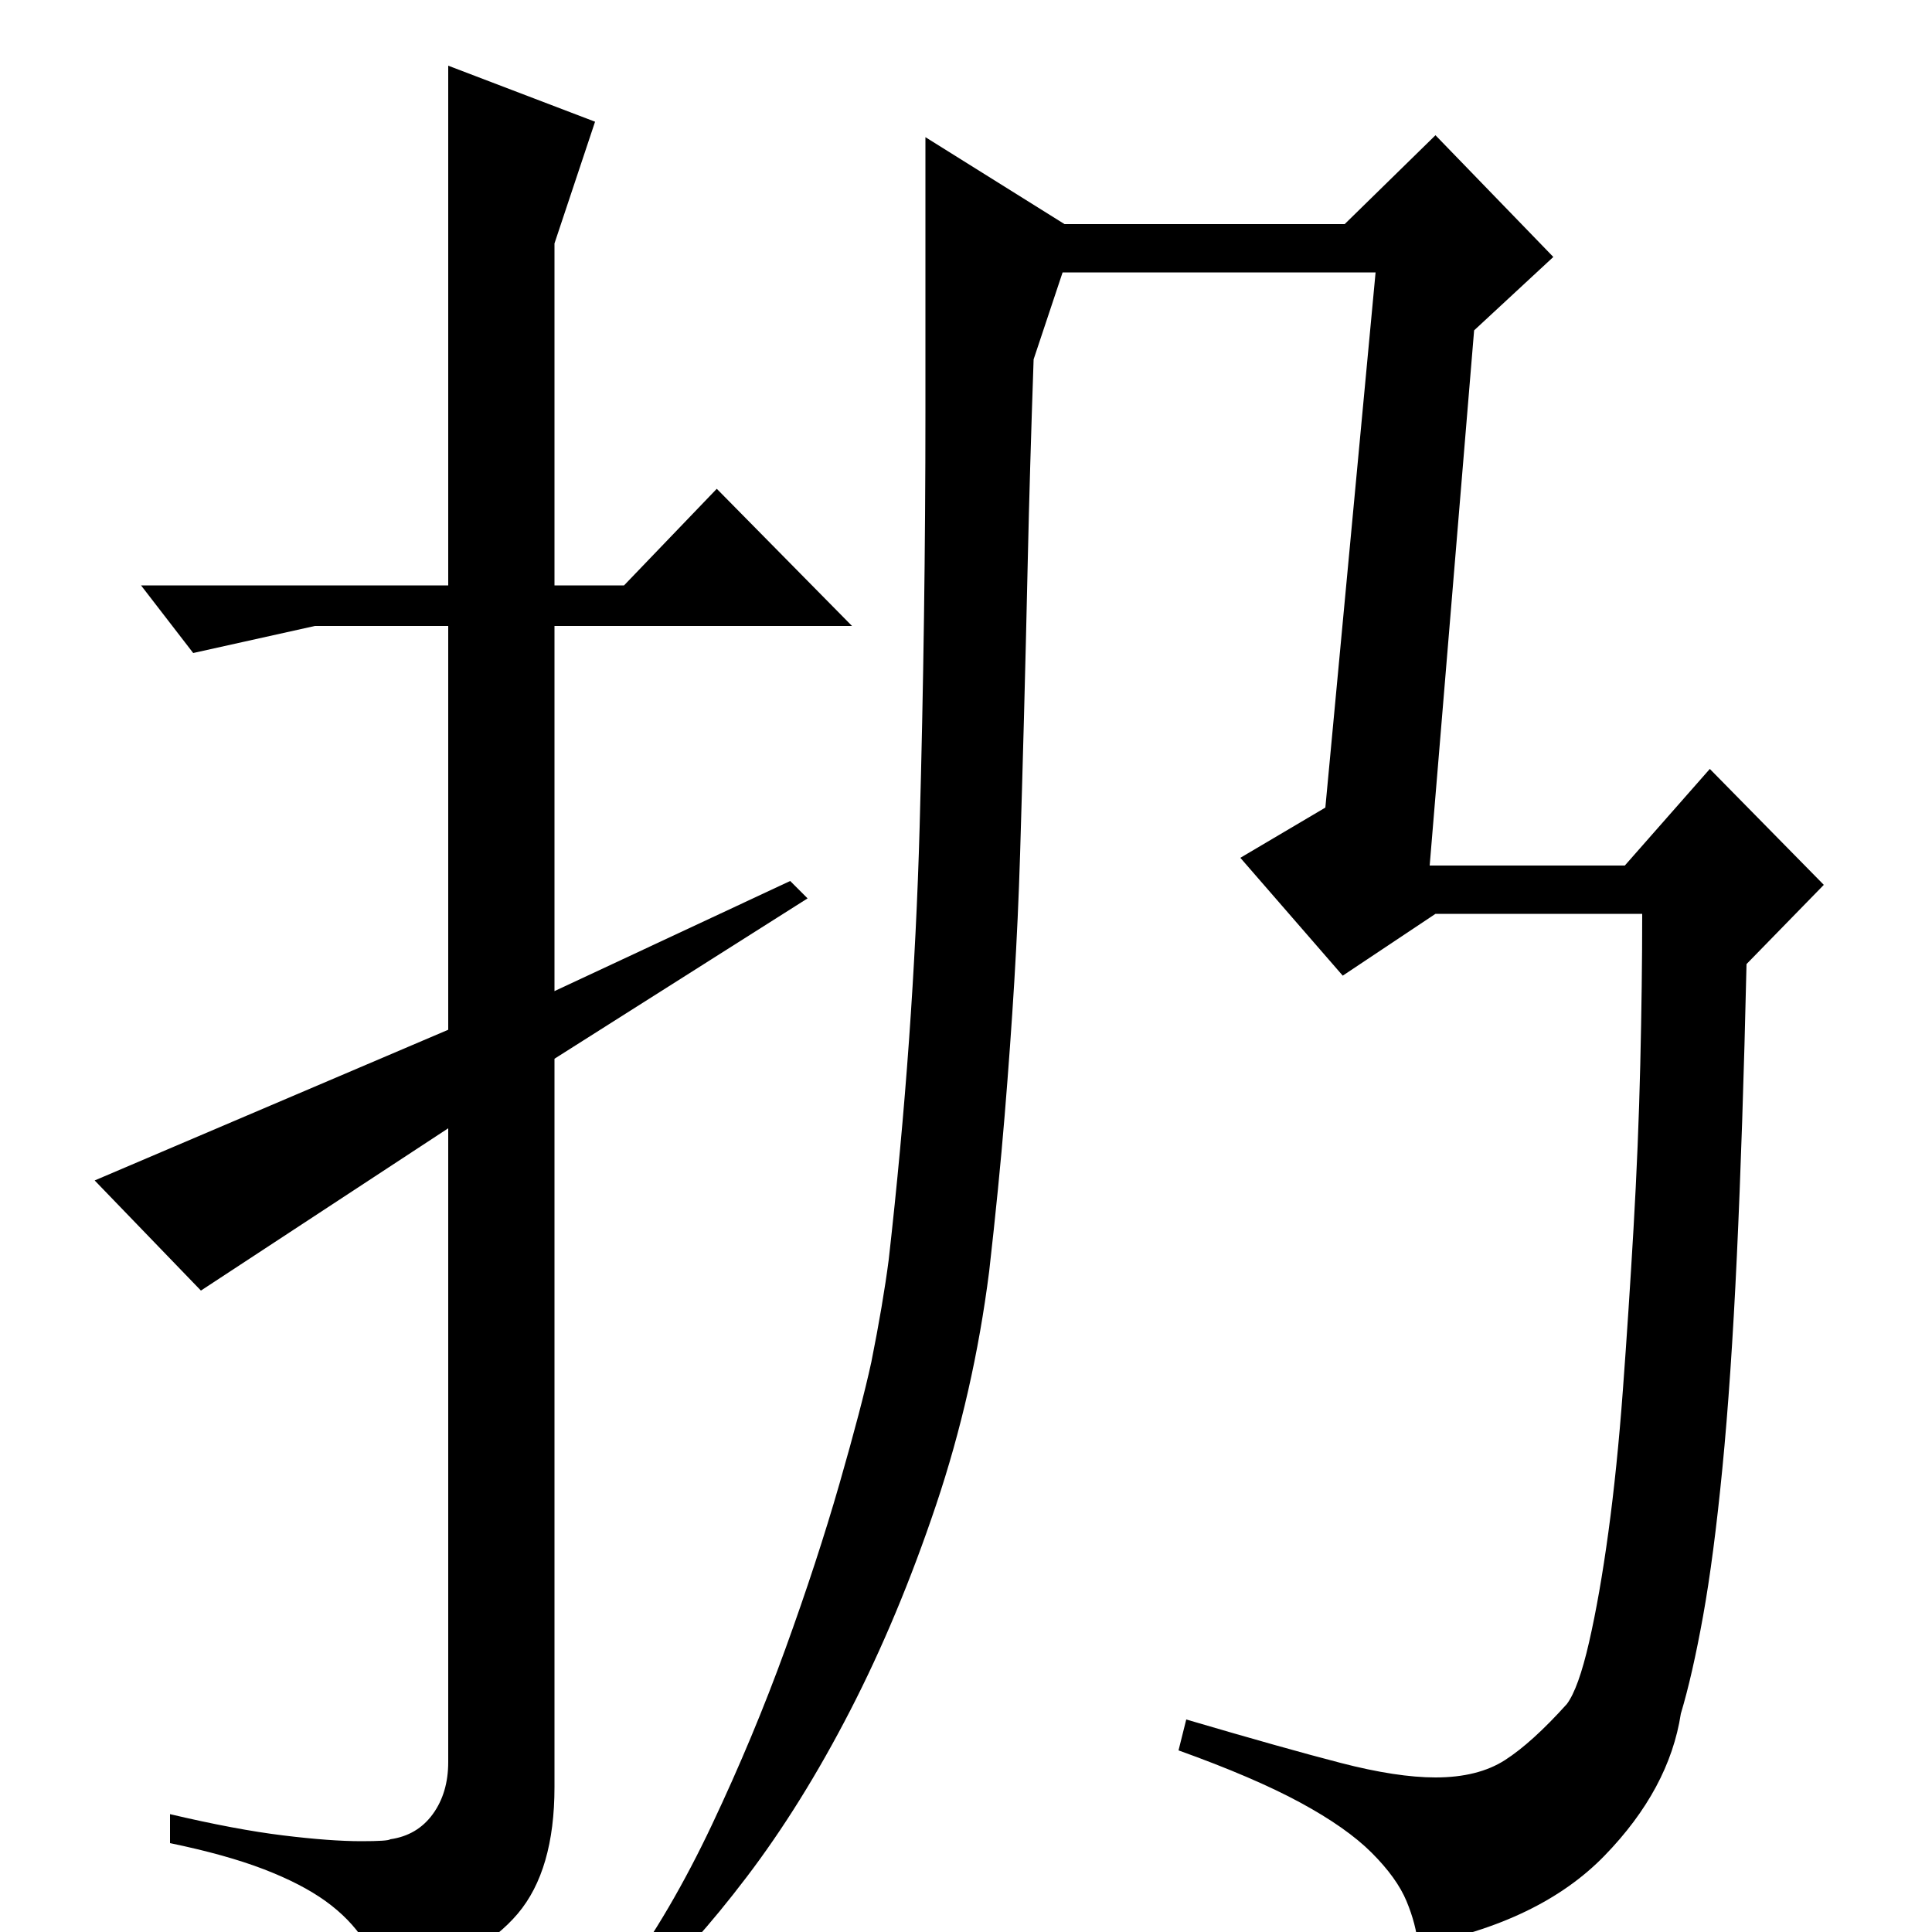<?xml version="1.0" standalone="no"?>
<!DOCTYPE svg PUBLIC "-//W3C//DTD SVG 1.1//EN" "http://www.w3.org/Graphics/SVG/1.1/DTD/svg11.dtd" >
<svg xmlns="http://www.w3.org/2000/svg" xmlns:xlink="http://www.w3.org/1999/xlink" version="1.1" viewBox="0 -200 1000 1000">
  <g transform="matrix(1 0 0 -1 0 800)">
   <path fill="currentColor"
d="M322 -24q25 34 46.5 79.5t38 91t28 85.5t16.5 63q6 30 9 53q13 115 16 224t3 215v142l72 -45h145l47 46l61 -63l-41 -38l-23 -277h101l44 50l59 -60l-40 -41q-2 -87 -5 -151t-7.5 -110t-10 -76.5t-11.5 -50.5q-6 -39 -39.5 -73.5t-96.5 -46.5q-1 11 -6 23t-18 25t-37 26
t-63 27l4 16q51 -15 80 -22.5t49 -7.5q22 0 36 9t32 29q6 8 11.5 32t10 57t7.5 73.5t5.5 83.5t3.5 85t1 78h-107l-48 -32l-53 61l44 26l26 277h-162l-15 -45q-2 -58 -3 -103t-2 -82.5t-2 -70.5t-3 -66t-5 -69.5t-8 -80.5q-8 -63 -27.5 -121t-44.5 -106.5t-53.5 -86
t-53.5 -59.5zM287 452v-377q0 -43 -19 -65.5t-67 -40.5q-5 15 -12.5 26.5t-20 20.5t-32 16.5t-48.5 13.5v15q34 -8 58.5 -11t40.5 -3q14 0 15 1q14 2 22 13t8 27v328l-128 -84l-55 57l183 78v209h-69l-63 -14l-27 35h159v269l76 -29l-21 -63v-177h36l48 50l70 -71h-154v-189
l122 57l9 -9z" />
  </g>

</svg>
